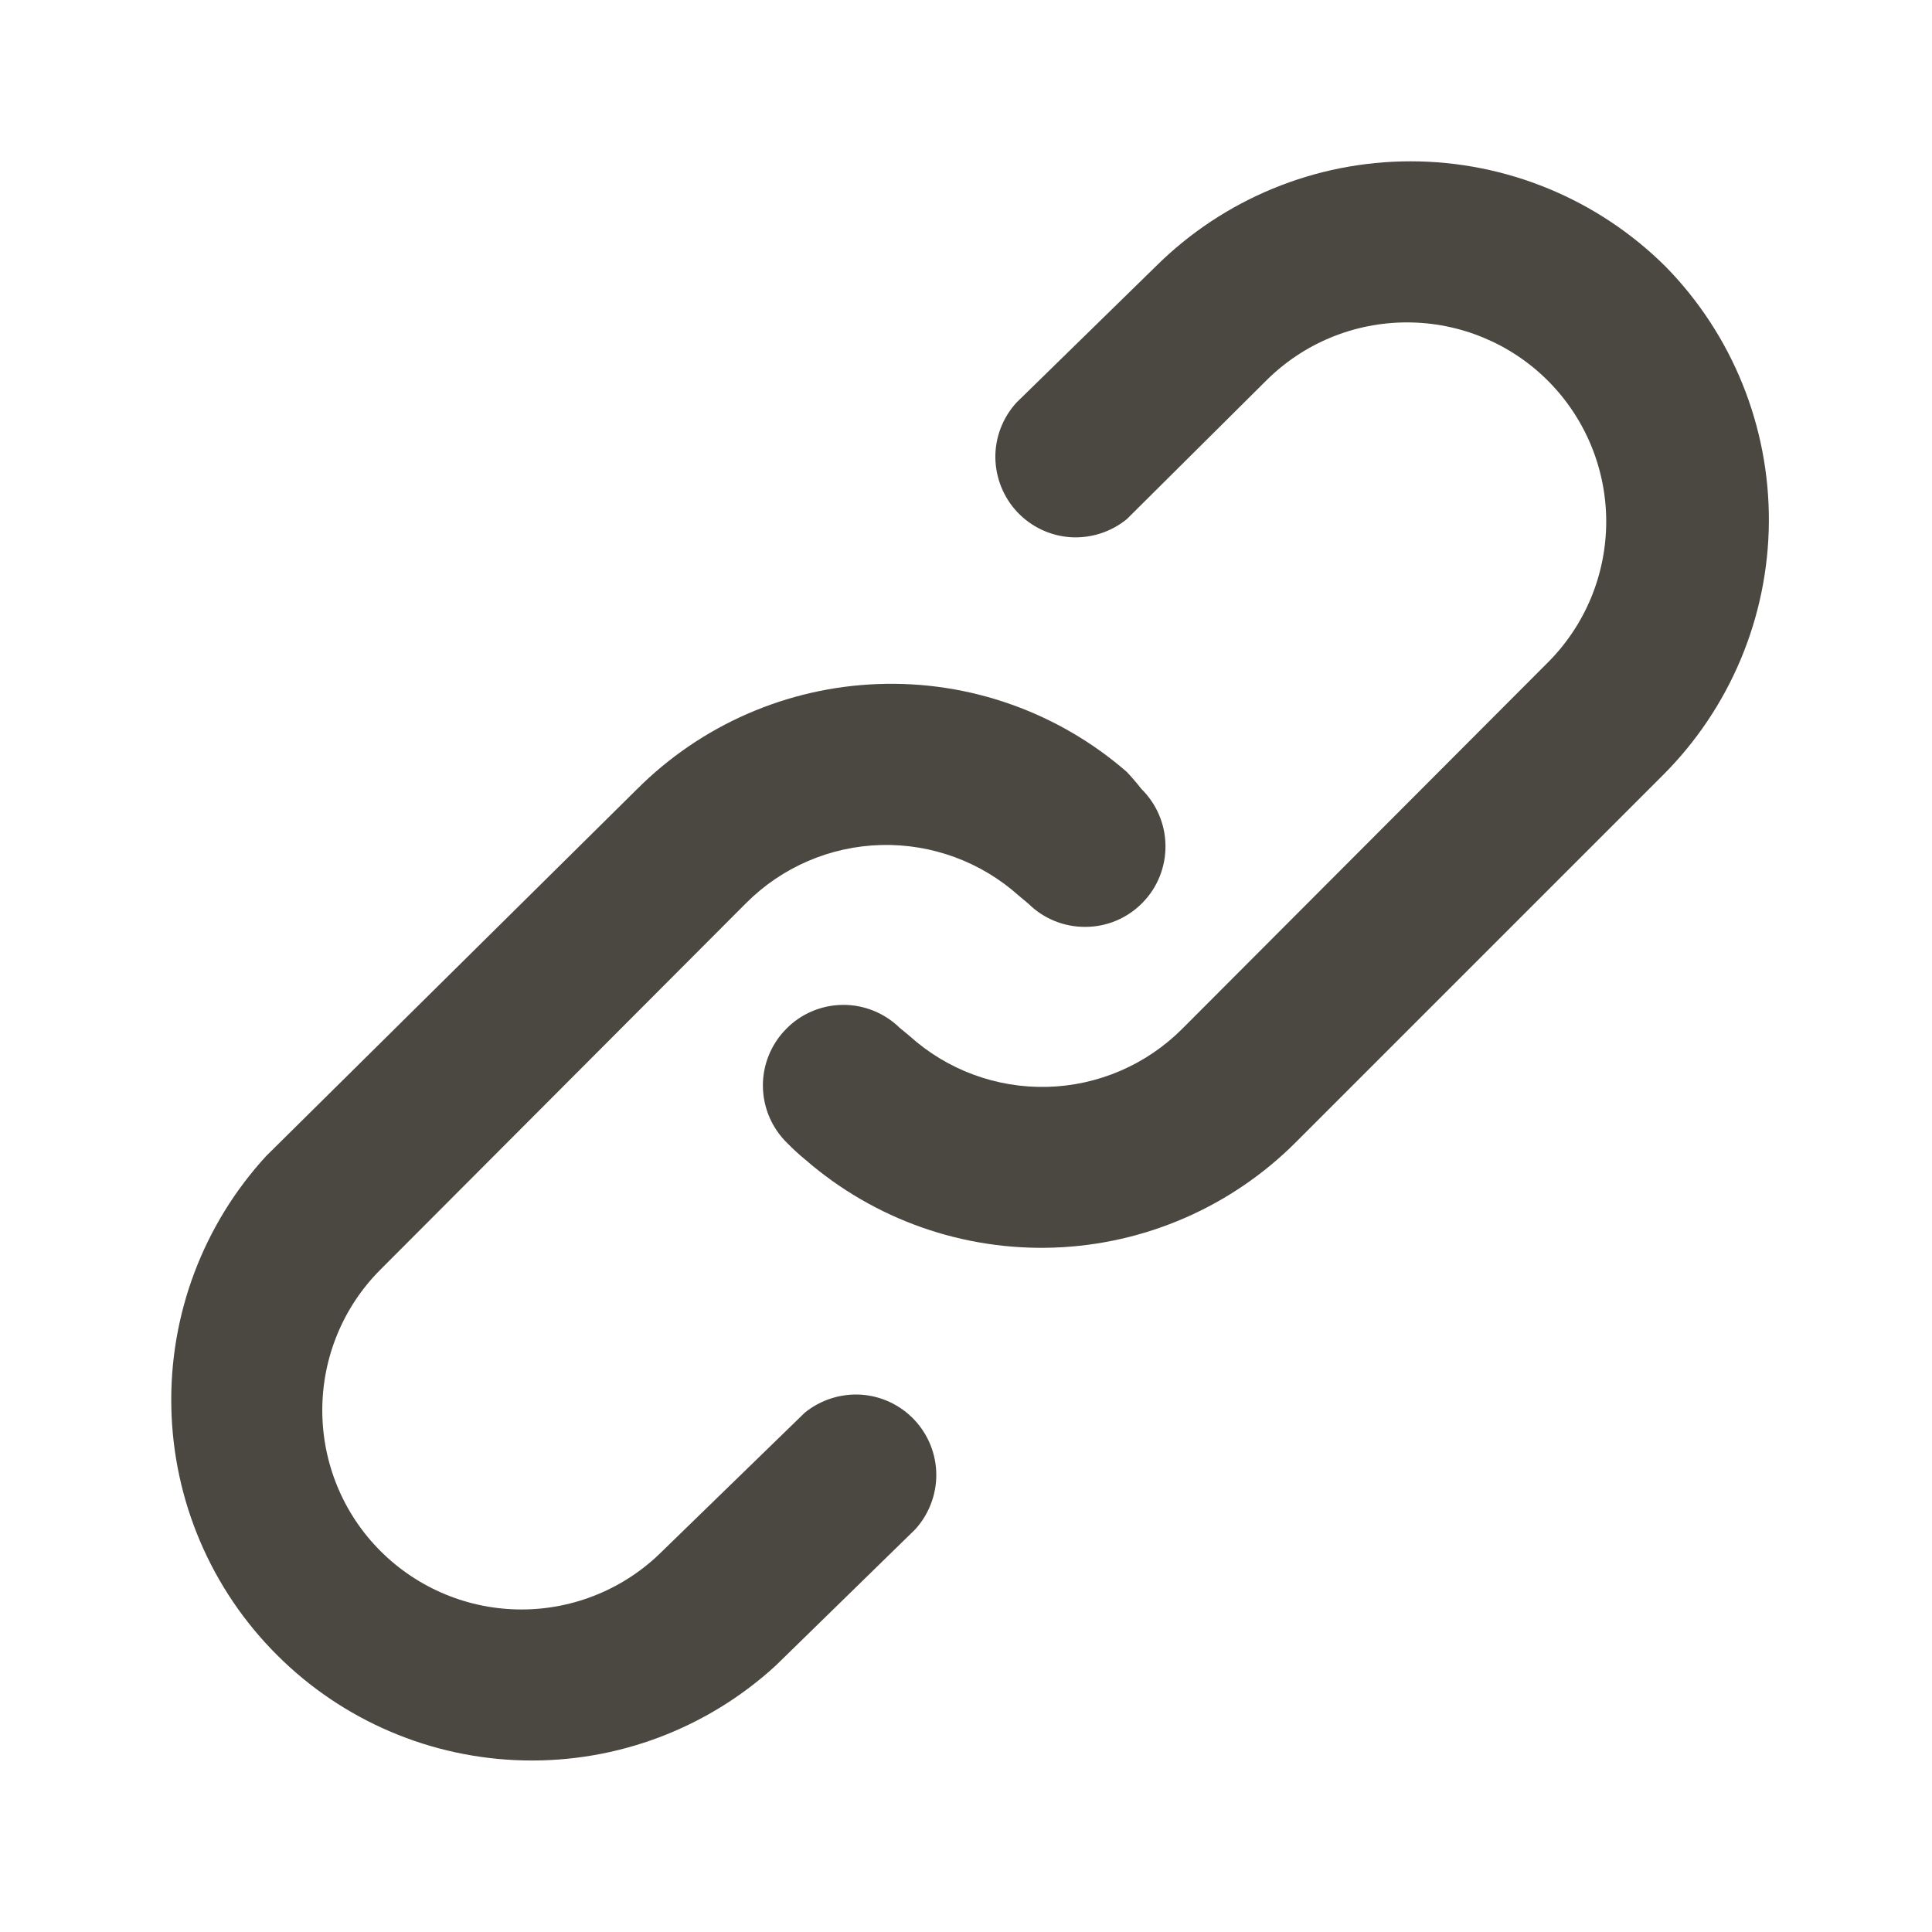 <svg width="16" height="16" viewBox="0 0 16 16" fill="none"
    xmlns="http://www.w3.org/2000/svg">
    <path d="M6.665 11.699L5.485 12.846C5.176 13.155 4.756 13.329 4.319 13.329C3.881 13.329 3.461 13.155 3.152 12.846C2.842 12.537 2.669 12.117 2.669 11.679C2.669 11.242 2.842 10.822 3.152 10.513L6.179 7.479C6.476 7.181 6.876 7.009 7.297 6.998C7.717 6.987 8.126 7.138 8.439 7.419L8.519 7.486C8.645 7.61 8.815 7.678 8.992 7.676C9.169 7.675 9.338 7.603 9.462 7.476C9.586 7.35 9.654 7.179 9.652 7.002C9.65 6.825 9.578 6.657 9.452 6.533C9.414 6.484 9.374 6.438 9.332 6.393C8.763 5.898 8.027 5.637 7.273 5.665C6.519 5.692 5.804 6.005 5.272 6.539L2.205 9.573C1.684 10.14 1.402 10.886 1.419 11.657C1.435 12.427 1.748 13.161 2.293 13.705C2.837 14.25 3.571 14.563 4.341 14.579C5.111 14.596 5.858 14.314 6.425 13.793L7.579 12.666C7.692 12.542 7.755 12.379 7.754 12.211C7.753 12.042 7.687 11.88 7.572 11.758C7.456 11.635 7.298 11.561 7.13 11.55C6.962 11.54 6.796 11.593 6.665 11.699ZM13.792 2.206C13.231 1.649 12.473 1.336 11.682 1.336C10.891 1.336 10.133 1.649 9.572 2.206L8.419 3.333C8.305 3.457 8.242 3.62 8.243 3.788C8.245 3.957 8.31 4.119 8.425 4.241C8.541 4.364 8.699 4.438 8.867 4.449C9.035 4.459 9.201 4.406 9.332 4.299L10.485 3.153C10.795 2.843 11.214 2.67 11.652 2.67C12.089 2.67 12.509 2.843 12.819 3.153C13.128 3.462 13.302 3.882 13.302 4.319C13.302 4.757 13.128 5.177 12.819 5.486L9.792 8.519C9.495 8.817 9.095 8.99 8.674 9.001C8.253 9.012 7.844 8.861 7.532 8.579L7.452 8.513C7.325 8.389 7.155 8.32 6.978 8.322C6.801 8.324 6.632 8.396 6.509 8.523C6.385 8.649 6.316 8.82 6.318 8.996C6.32 9.173 6.392 9.342 6.519 9.466C6.567 9.515 6.618 9.562 6.672 9.606C7.242 10.1 7.977 10.359 8.731 10.332C9.484 10.305 10.199 9.993 10.732 9.459L13.765 6.426C14.326 5.869 14.644 5.112 14.649 4.322C14.654 3.531 14.346 2.77 13.792 2.206Z" fill="#4b4741"/>
</svg>
